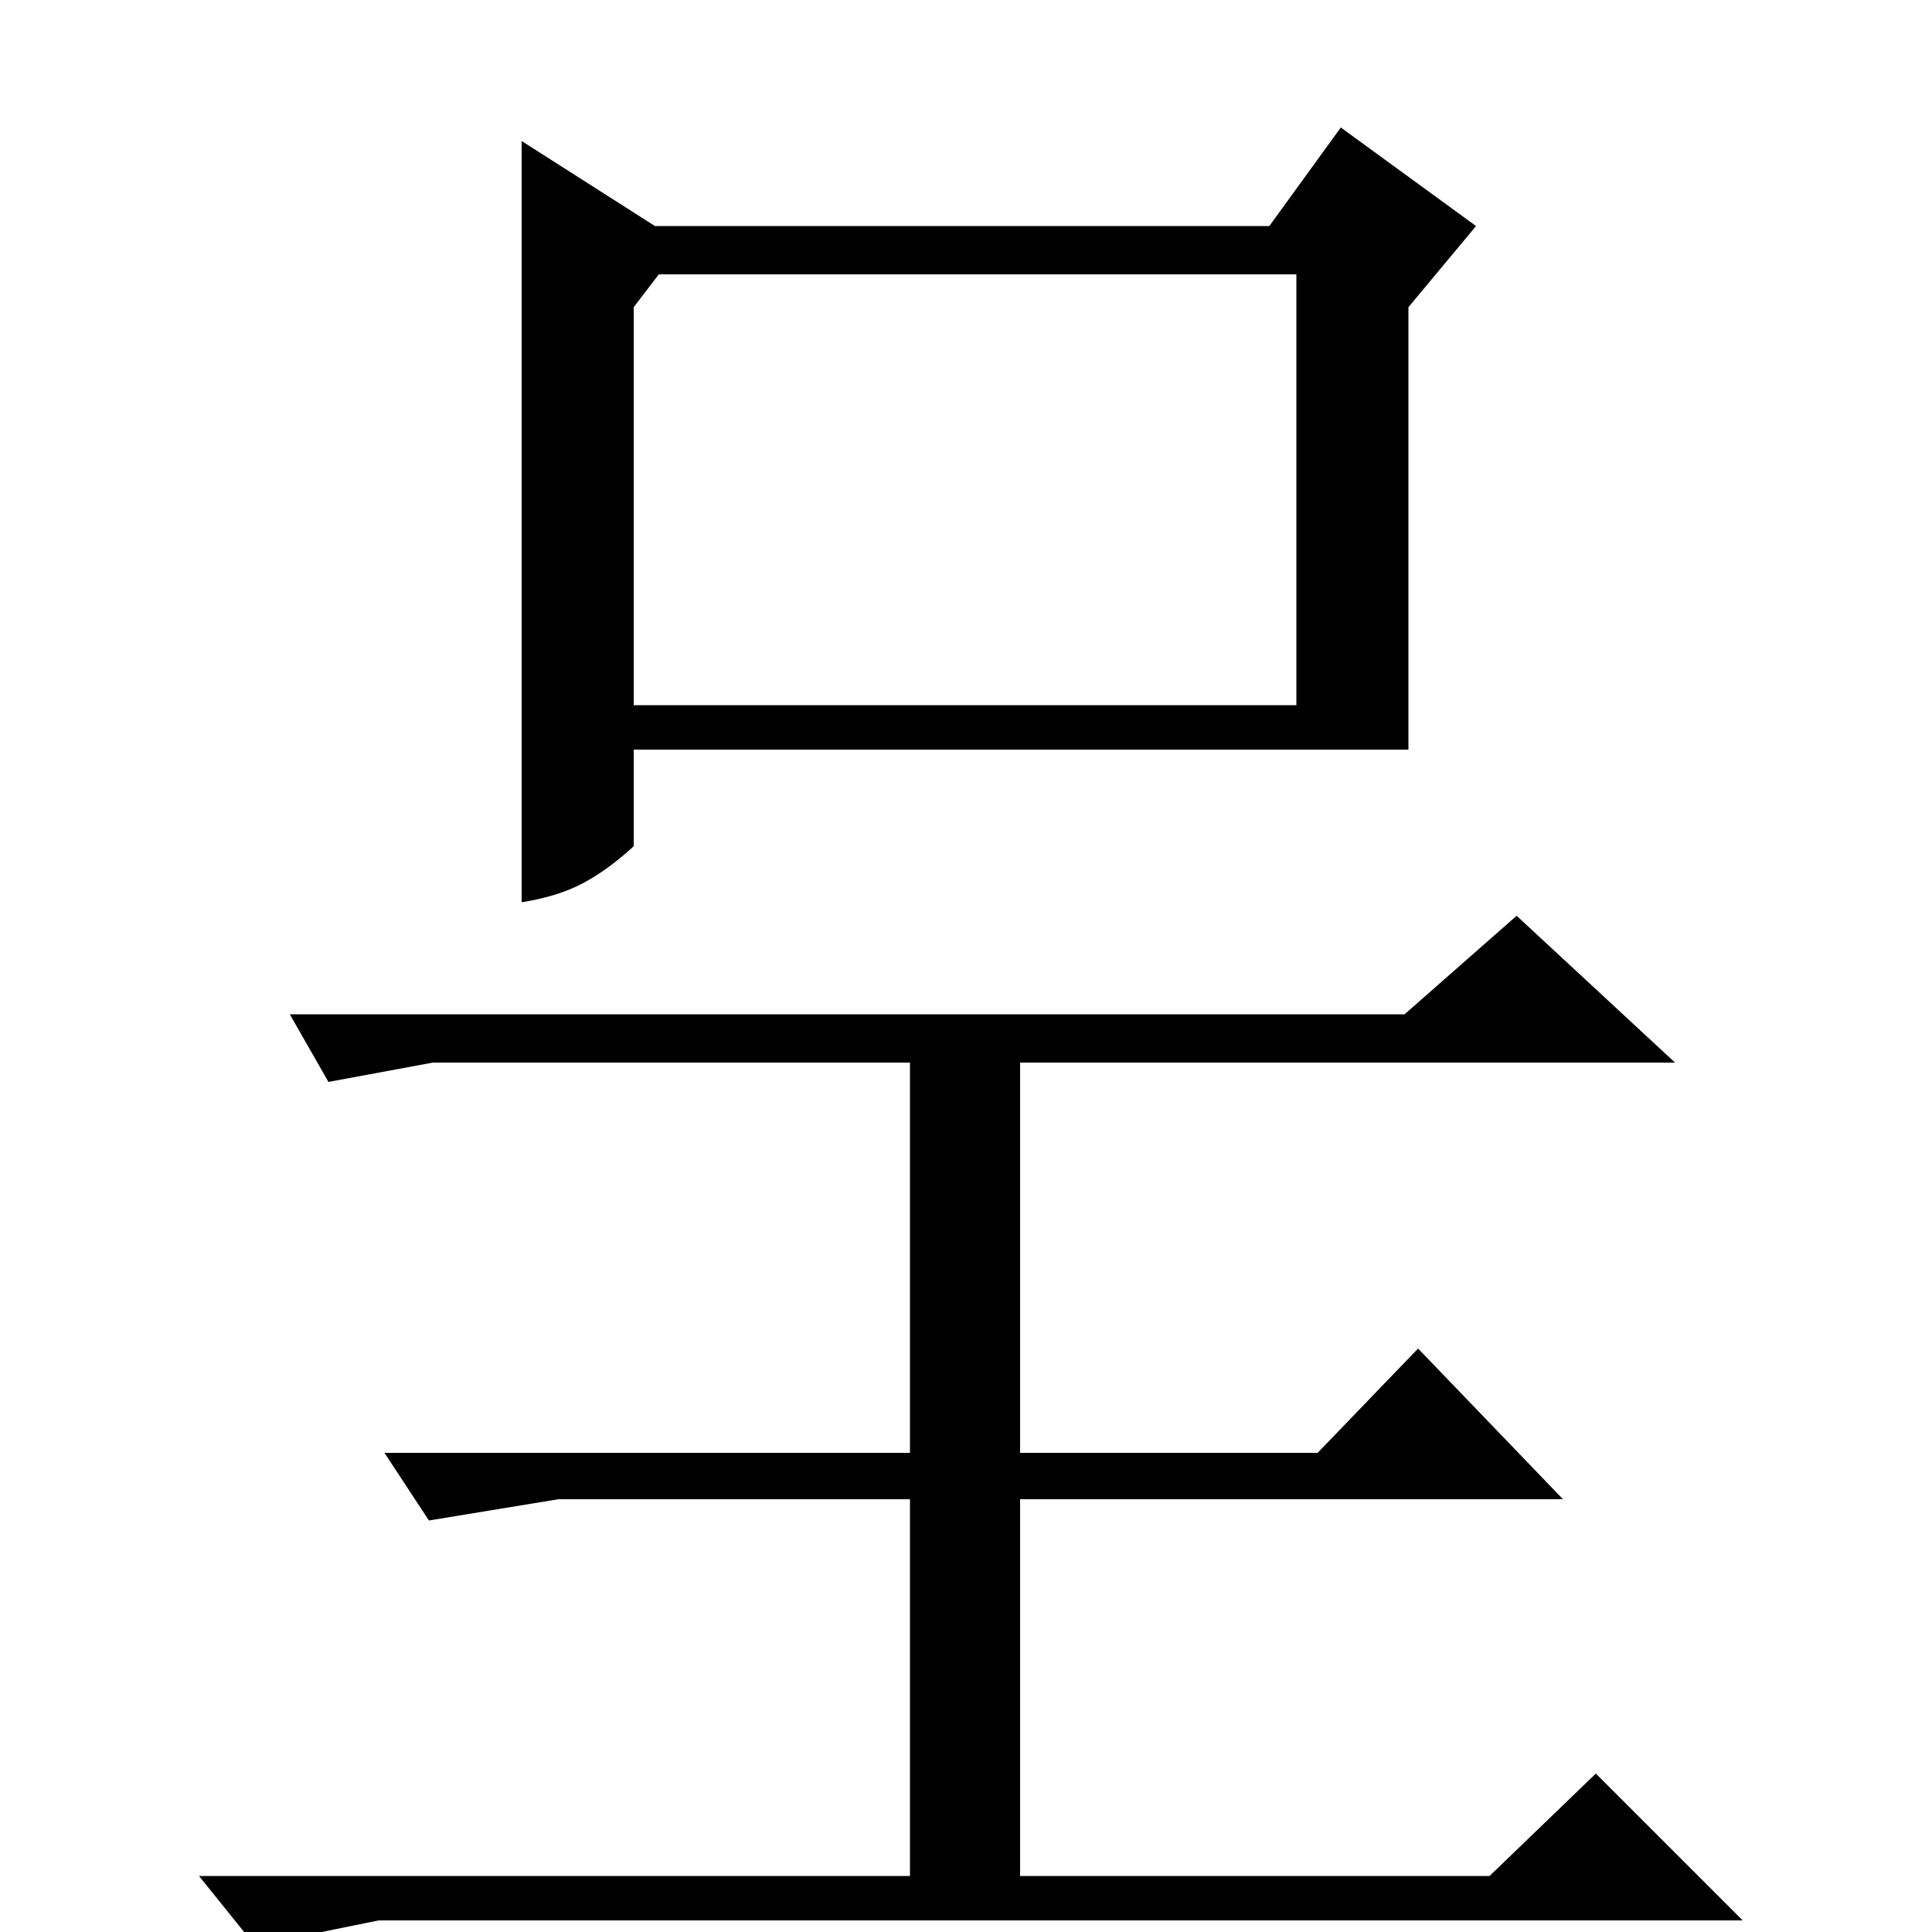 <?xml version="1.0" standalone="no"?>
<!DOCTYPE svg PUBLIC "-//W3C//DTD SVG 1.1//EN" "http://www.w3.org/Graphics/SVG/1.1/DTD/svg11.dtd" >
<svg xmlns="http://www.w3.org/2000/svg" xmlns:xlink="http://www.w3.org/1999/xlink" version="1.1" viewBox="0 -200 1000 1000">
  <g transform="matrix(1 0 0 -1 0 800)">
   <path fill="currentColor"
d="M270 927l69 -44h318l37 51l70 -51l-35 -42v-229h-401v-50q-13 -12 -26 -19t-32 -10v394zM222 213l-23 35h272v202h-247l-54 -10l-20 35h577l58 51l82 -76h-339v-202h154l52 54l75 -78h-281v-195h243l55 53l76 -76h-706l-64 -13l-29 36h368v195h-182zM328 841v-206h343
v223h-330z" />
  </g>

</svg>
